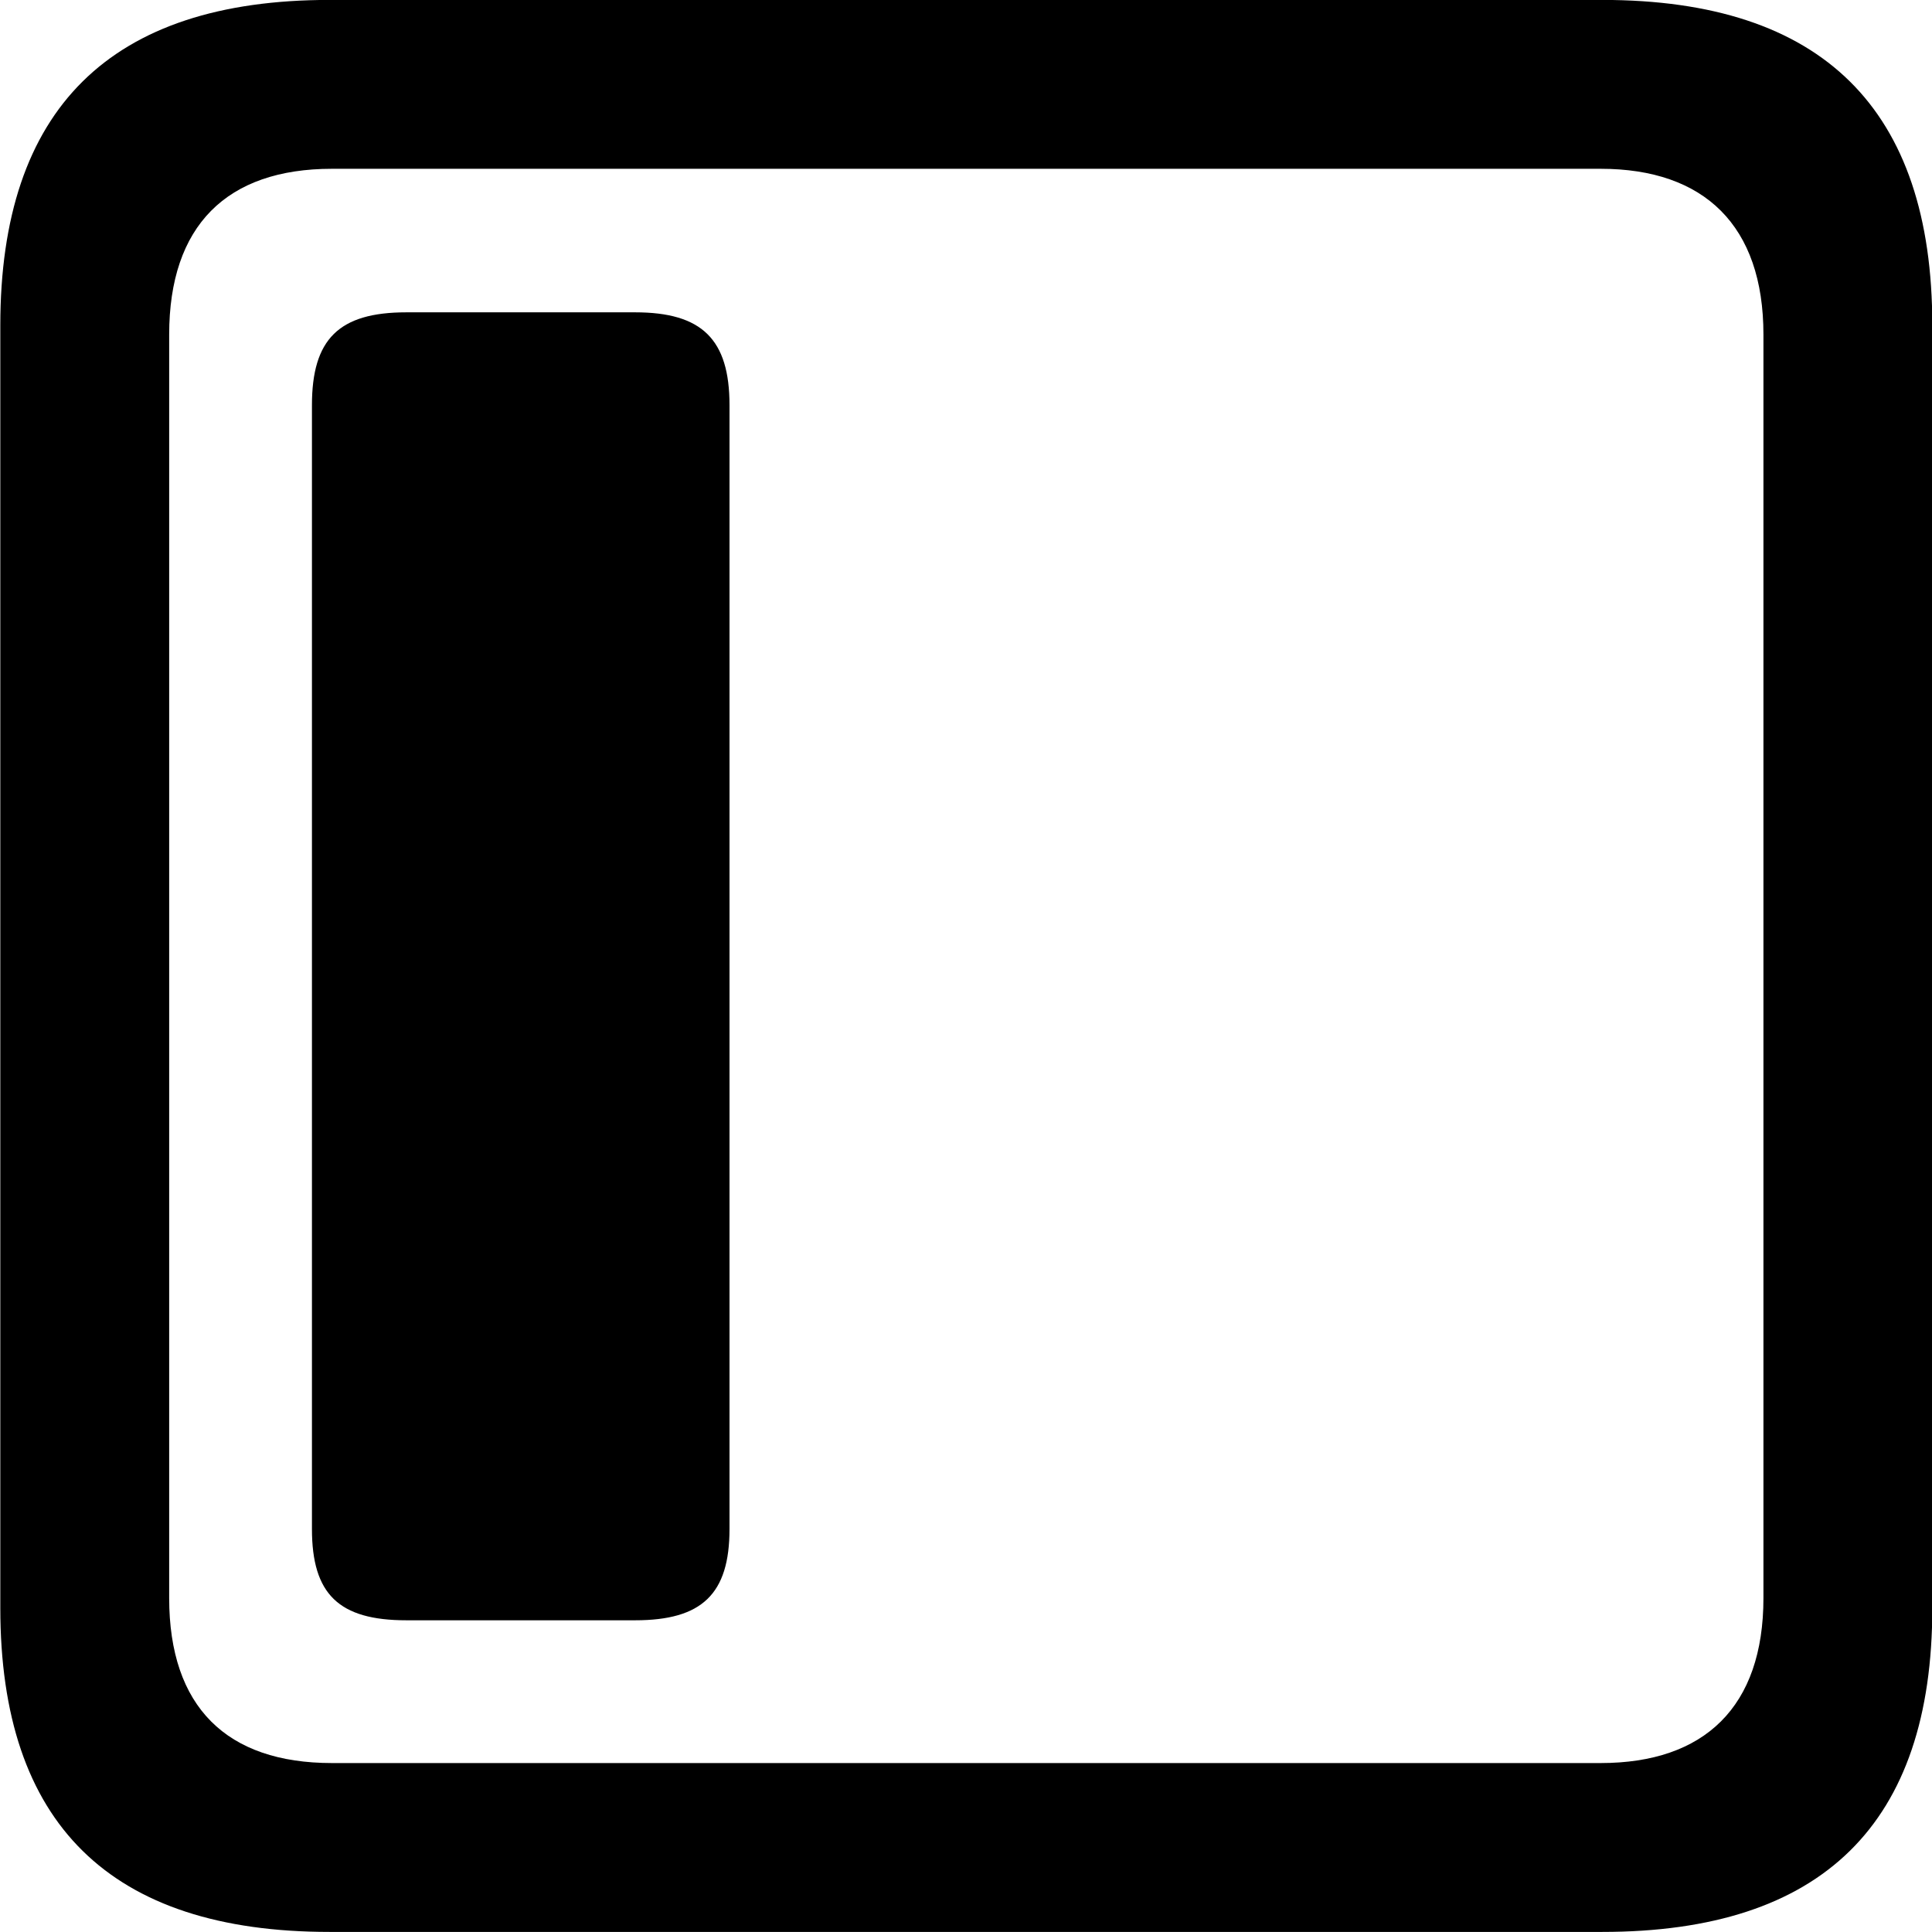 <svg viewBox="0 0 25.17 25.17" xmlns="http://www.w3.org/2000/svg"><path d="M4.294 25.169H20.874C23.744 25.169 25.174 23.759 25.174 20.949V4.239C25.174 1.419 23.744 -0.001 20.874 -0.001H4.294C1.434 -0.001 0.004 1.419 0.004 4.239V20.949C0.004 23.759 1.434 25.169 4.294 25.169ZM4.324 22.969C2.954 22.969 2.204 22.239 2.204 20.819V4.359C2.204 2.939 2.954 2.199 4.324 2.199H20.854C22.204 2.199 22.974 2.939 22.974 4.359V20.819C22.974 22.239 22.204 22.969 20.854 22.969ZM5.294 21.109H8.274C9.144 21.109 9.504 20.769 9.504 19.919V5.279C9.504 4.419 9.144 4.069 8.274 4.069H5.294C4.414 4.069 4.064 4.419 4.064 5.279V19.919C4.064 20.769 4.414 21.109 5.294 21.109Z" /></svg>